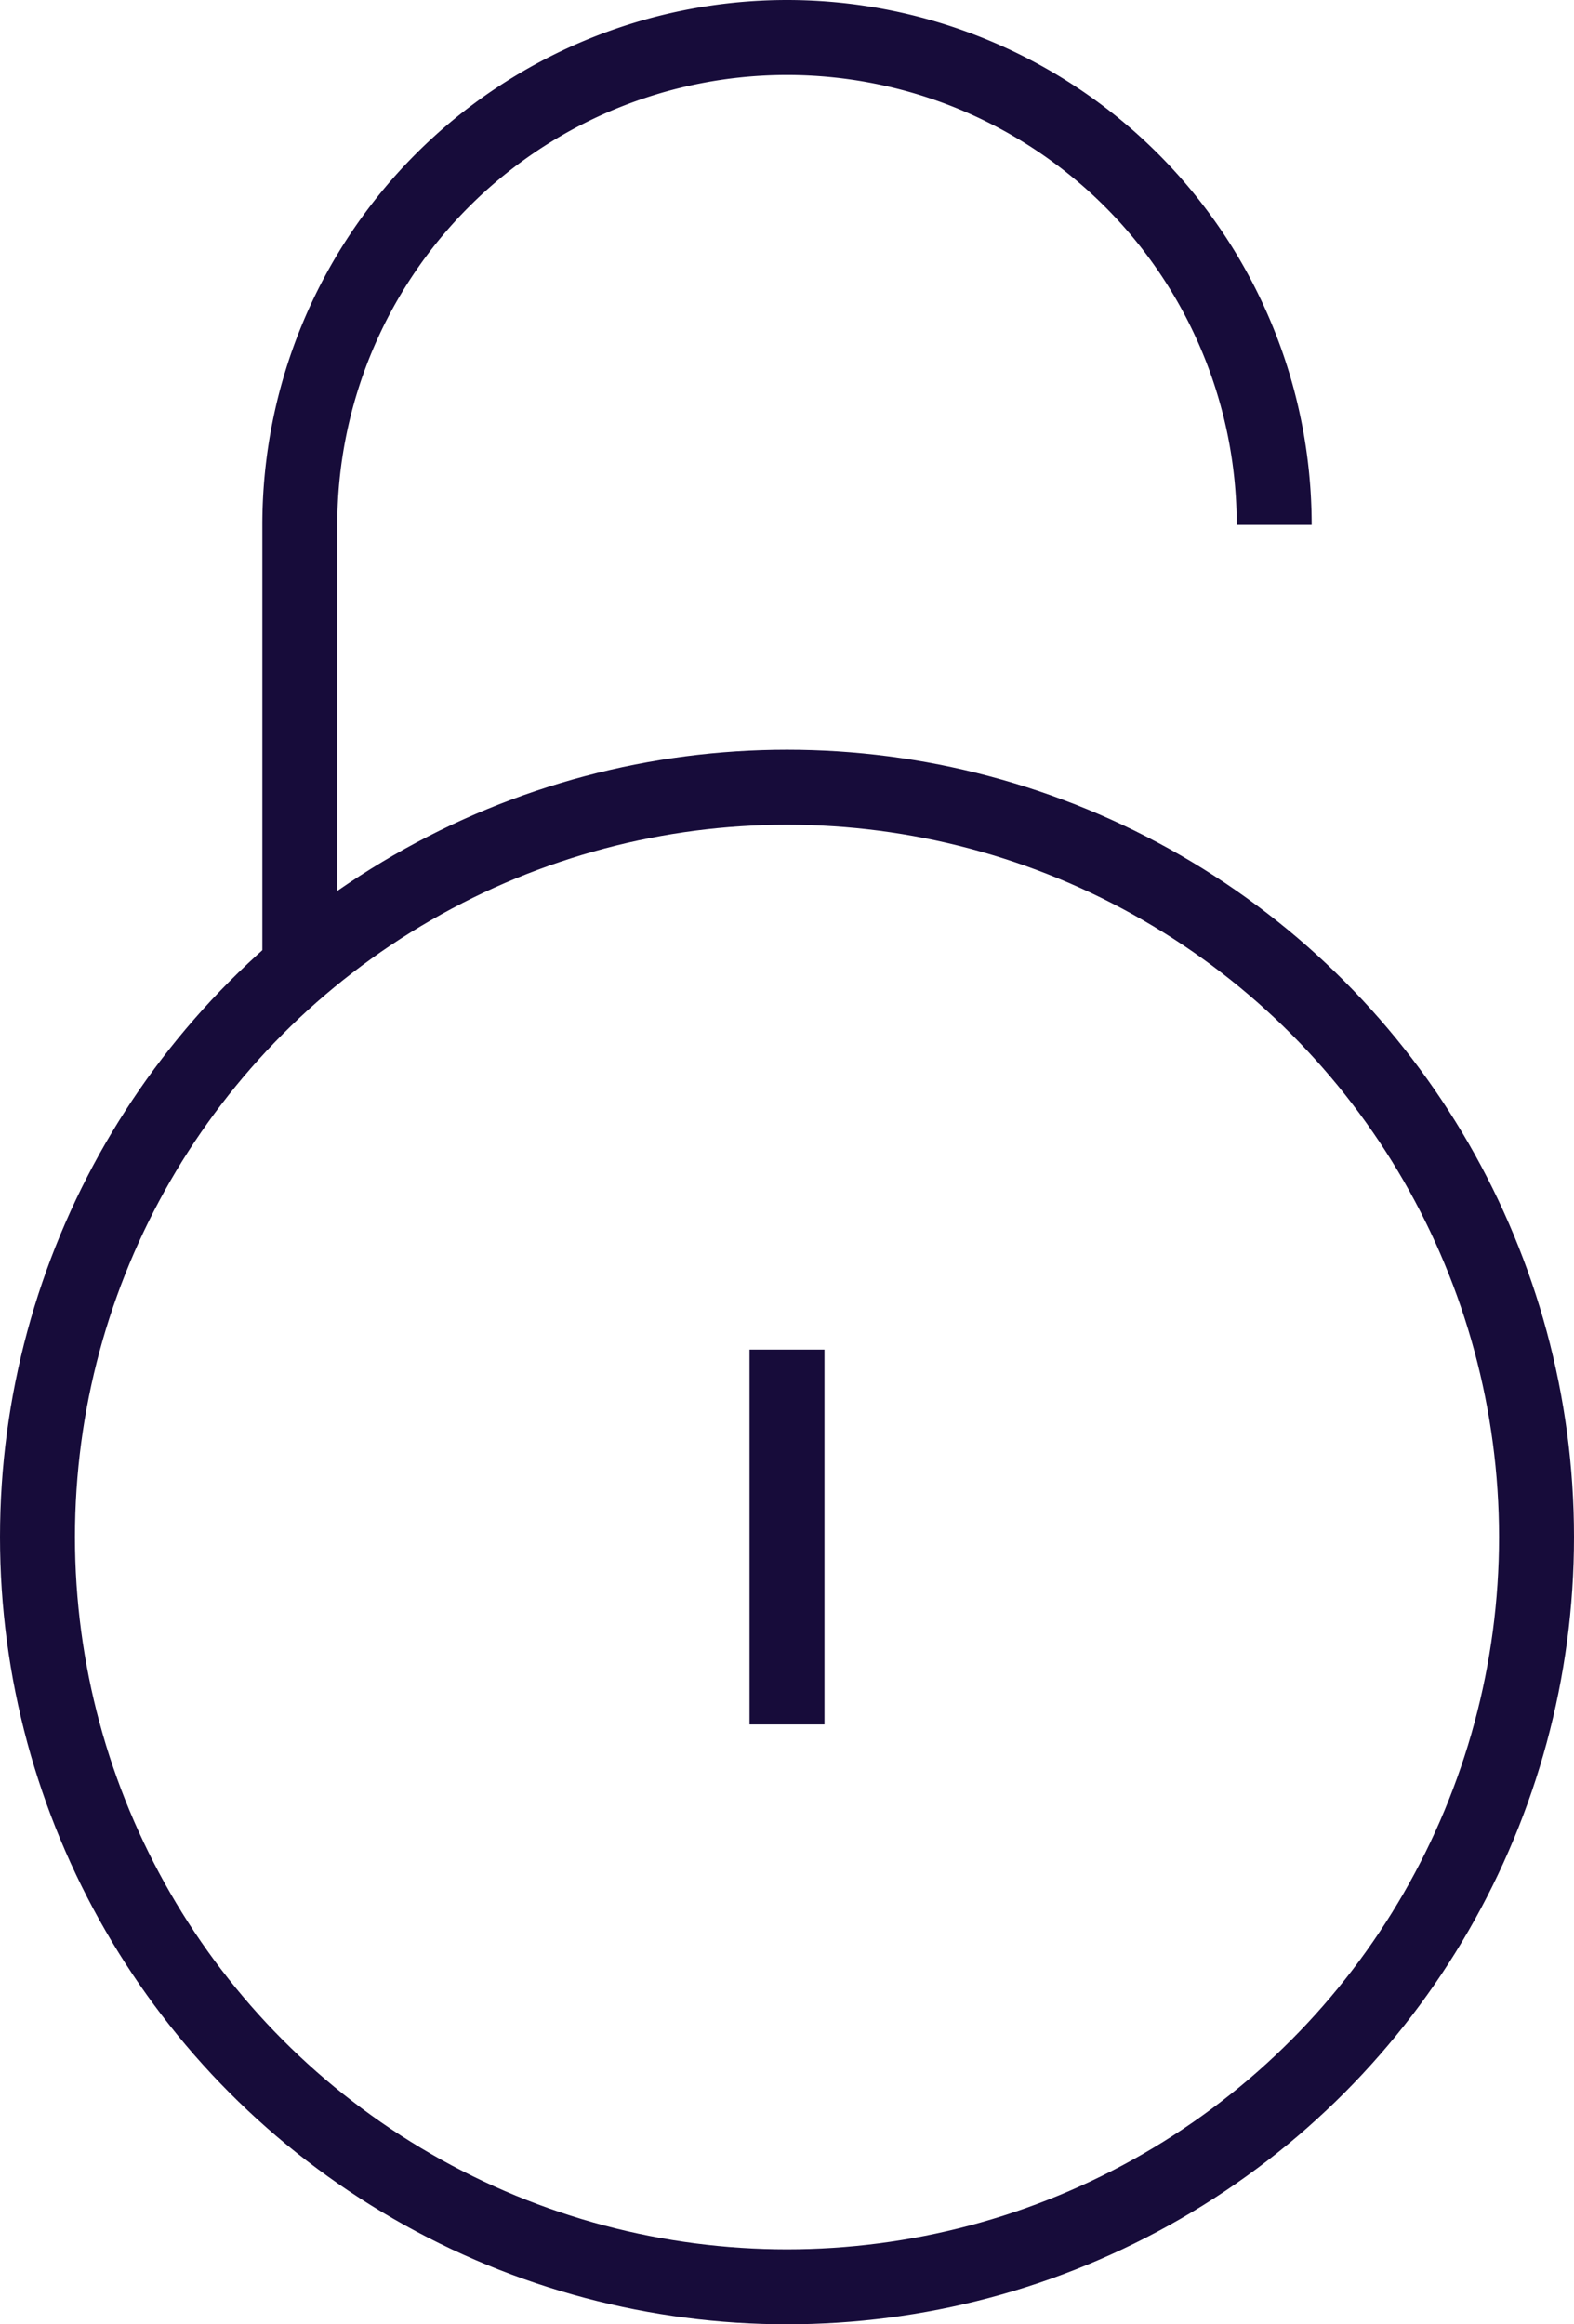 <svg xmlns="http://www.w3.org/2000/svg" width="42" height="62" viewBox="0 0 42 62"><defs><style>.a{fill:none;stroke:#170c3a;stroke-miterlimit:10;stroke-width:2px;}</style></defs><g transform="translate(-253 -2406)"><path class="a" d="M19,26.8V15a13,13,0,0,1,26,0M32,37V47" transform="translate(242 2405)"/><circle class="a" cx="20" cy="20" r="20" transform="translate(254 2427)"/></g></svg>